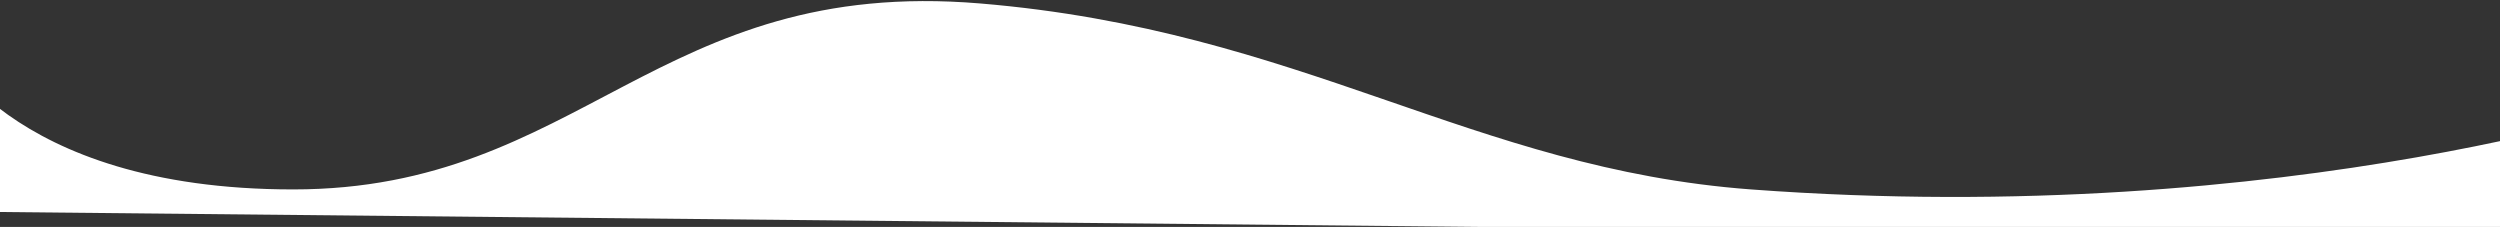 <svg width="1410" height="128" viewBox="0 0 1410 128" fill="none" xmlns="http://www.w3.org/2000/svg">
<rect x="0" y="0" width="1410" height="128" fill="#333333" stroke="none"/>
<path fill-rule="evenodd" clip-rule="evenodd" d="M-34.244 22.982C-34.244 22.982 3.153 106.837 165.378 106.837C327.602 106.837 370.788 -13.245 552.778 1.946C734.767 17.136 830.26 95.133 987.556 106.837C1293.49 129.602 1509 53.527 1509 53.527L1492.53 134.617L-51 119.056L-34.244 22.982Z" fill="white"/>
</svg>
